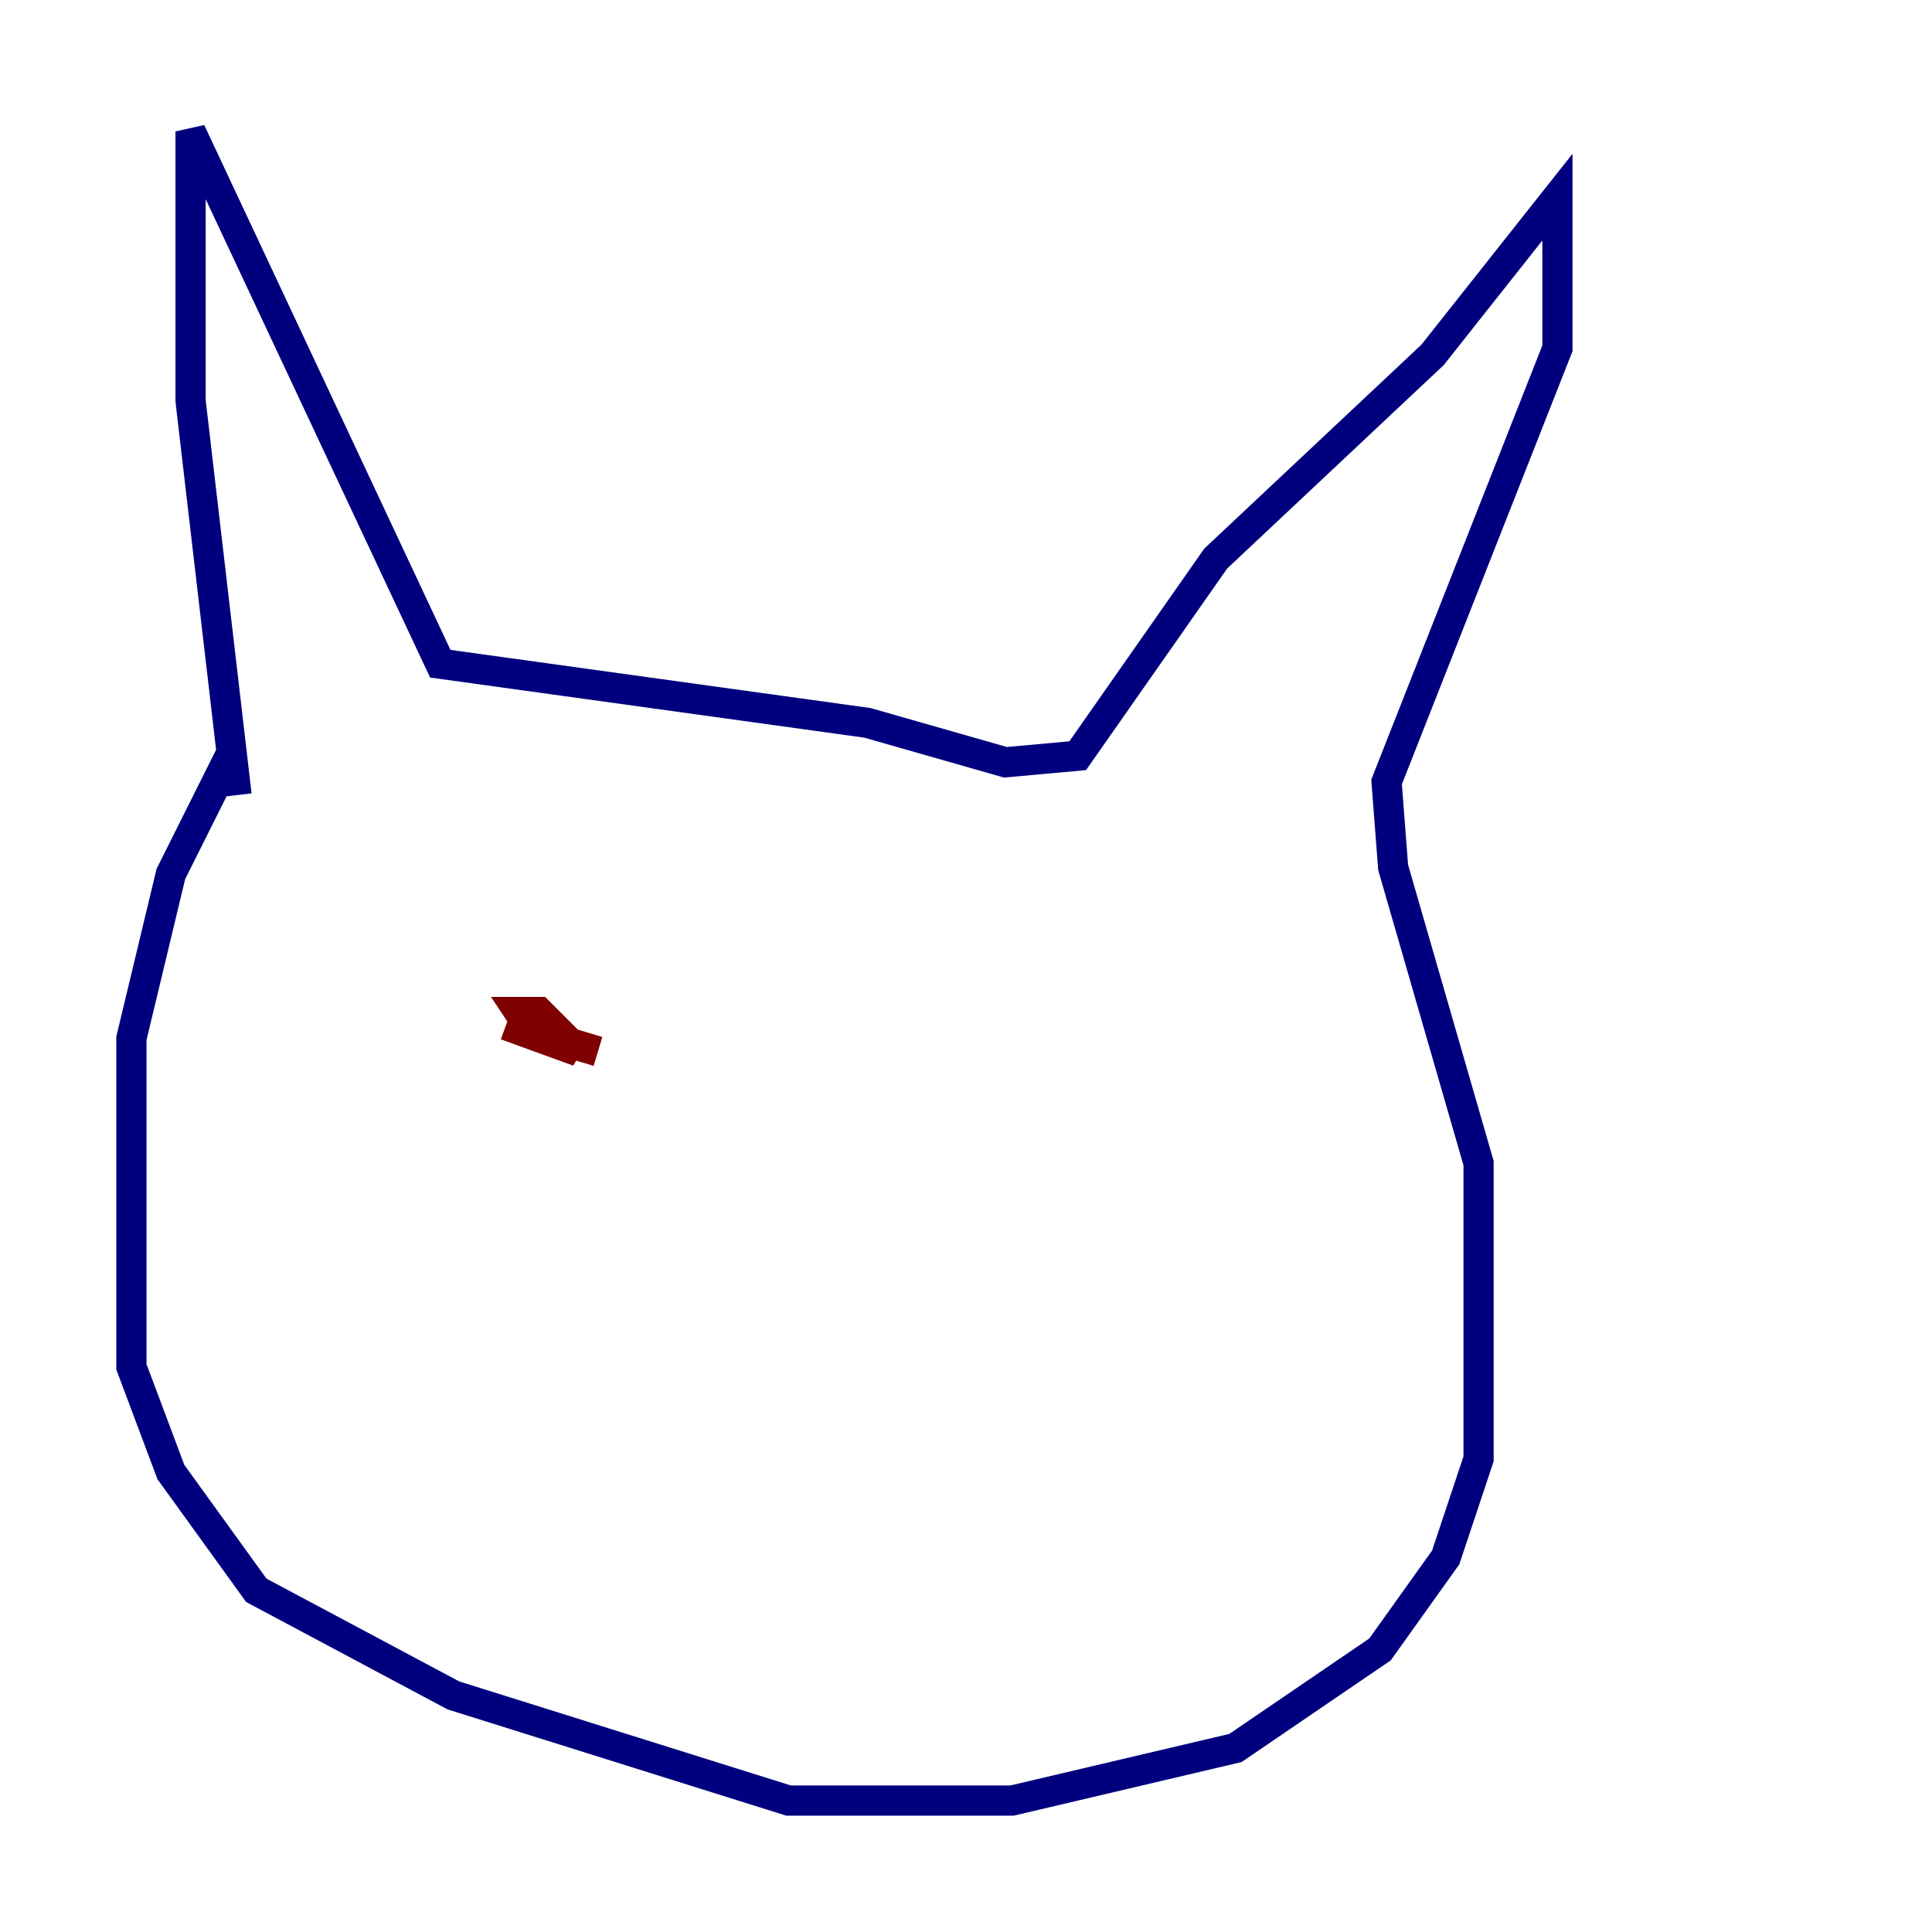 <?xml version="1.0" encoding="utf-8" ?>
<svg baseProfile="tiny" height="128" version="1.2" viewBox="0,0,128,128" width="128" xmlns="http://www.w3.org/2000/svg" xmlns:ev="http://www.w3.org/2001/xml-events" xmlns:xlink="http://www.w3.org/1999/xlink"><defs /><polyline fill="none" points="15.674,52.68 12.626,26.558 12.626,8.707 29.17,43.973 57.469,47.891 66.612,50.503 71.401,50.068 80.544,37.007 94.912,23.51 103.184,13.061 103.184,23.075 91.864,51.809 92.299,57.469 97.959,77.061 97.959,96.653 95.782,103.184 91.429,109.279 81.85,115.809 67.048,119.293 52.245,119.293 30.041,112.326 16.98,105.361 11.32,97.524 8.707,90.558 8.707,68.789 11.32,57.905 15.238,50.068" stroke="#00007f" stroke-width="2" /><polyline fill="none" points="37.007,67.918 37.007,67.918" stroke="#7cff79" stroke-width="2" /><polyline fill="none" points="39.619,69.66 35.265,68.354 34.395,67.048 35.701,67.048 38.313,69.66 33.524,67.918" stroke="#7f0000" stroke-width="2" /></svg>